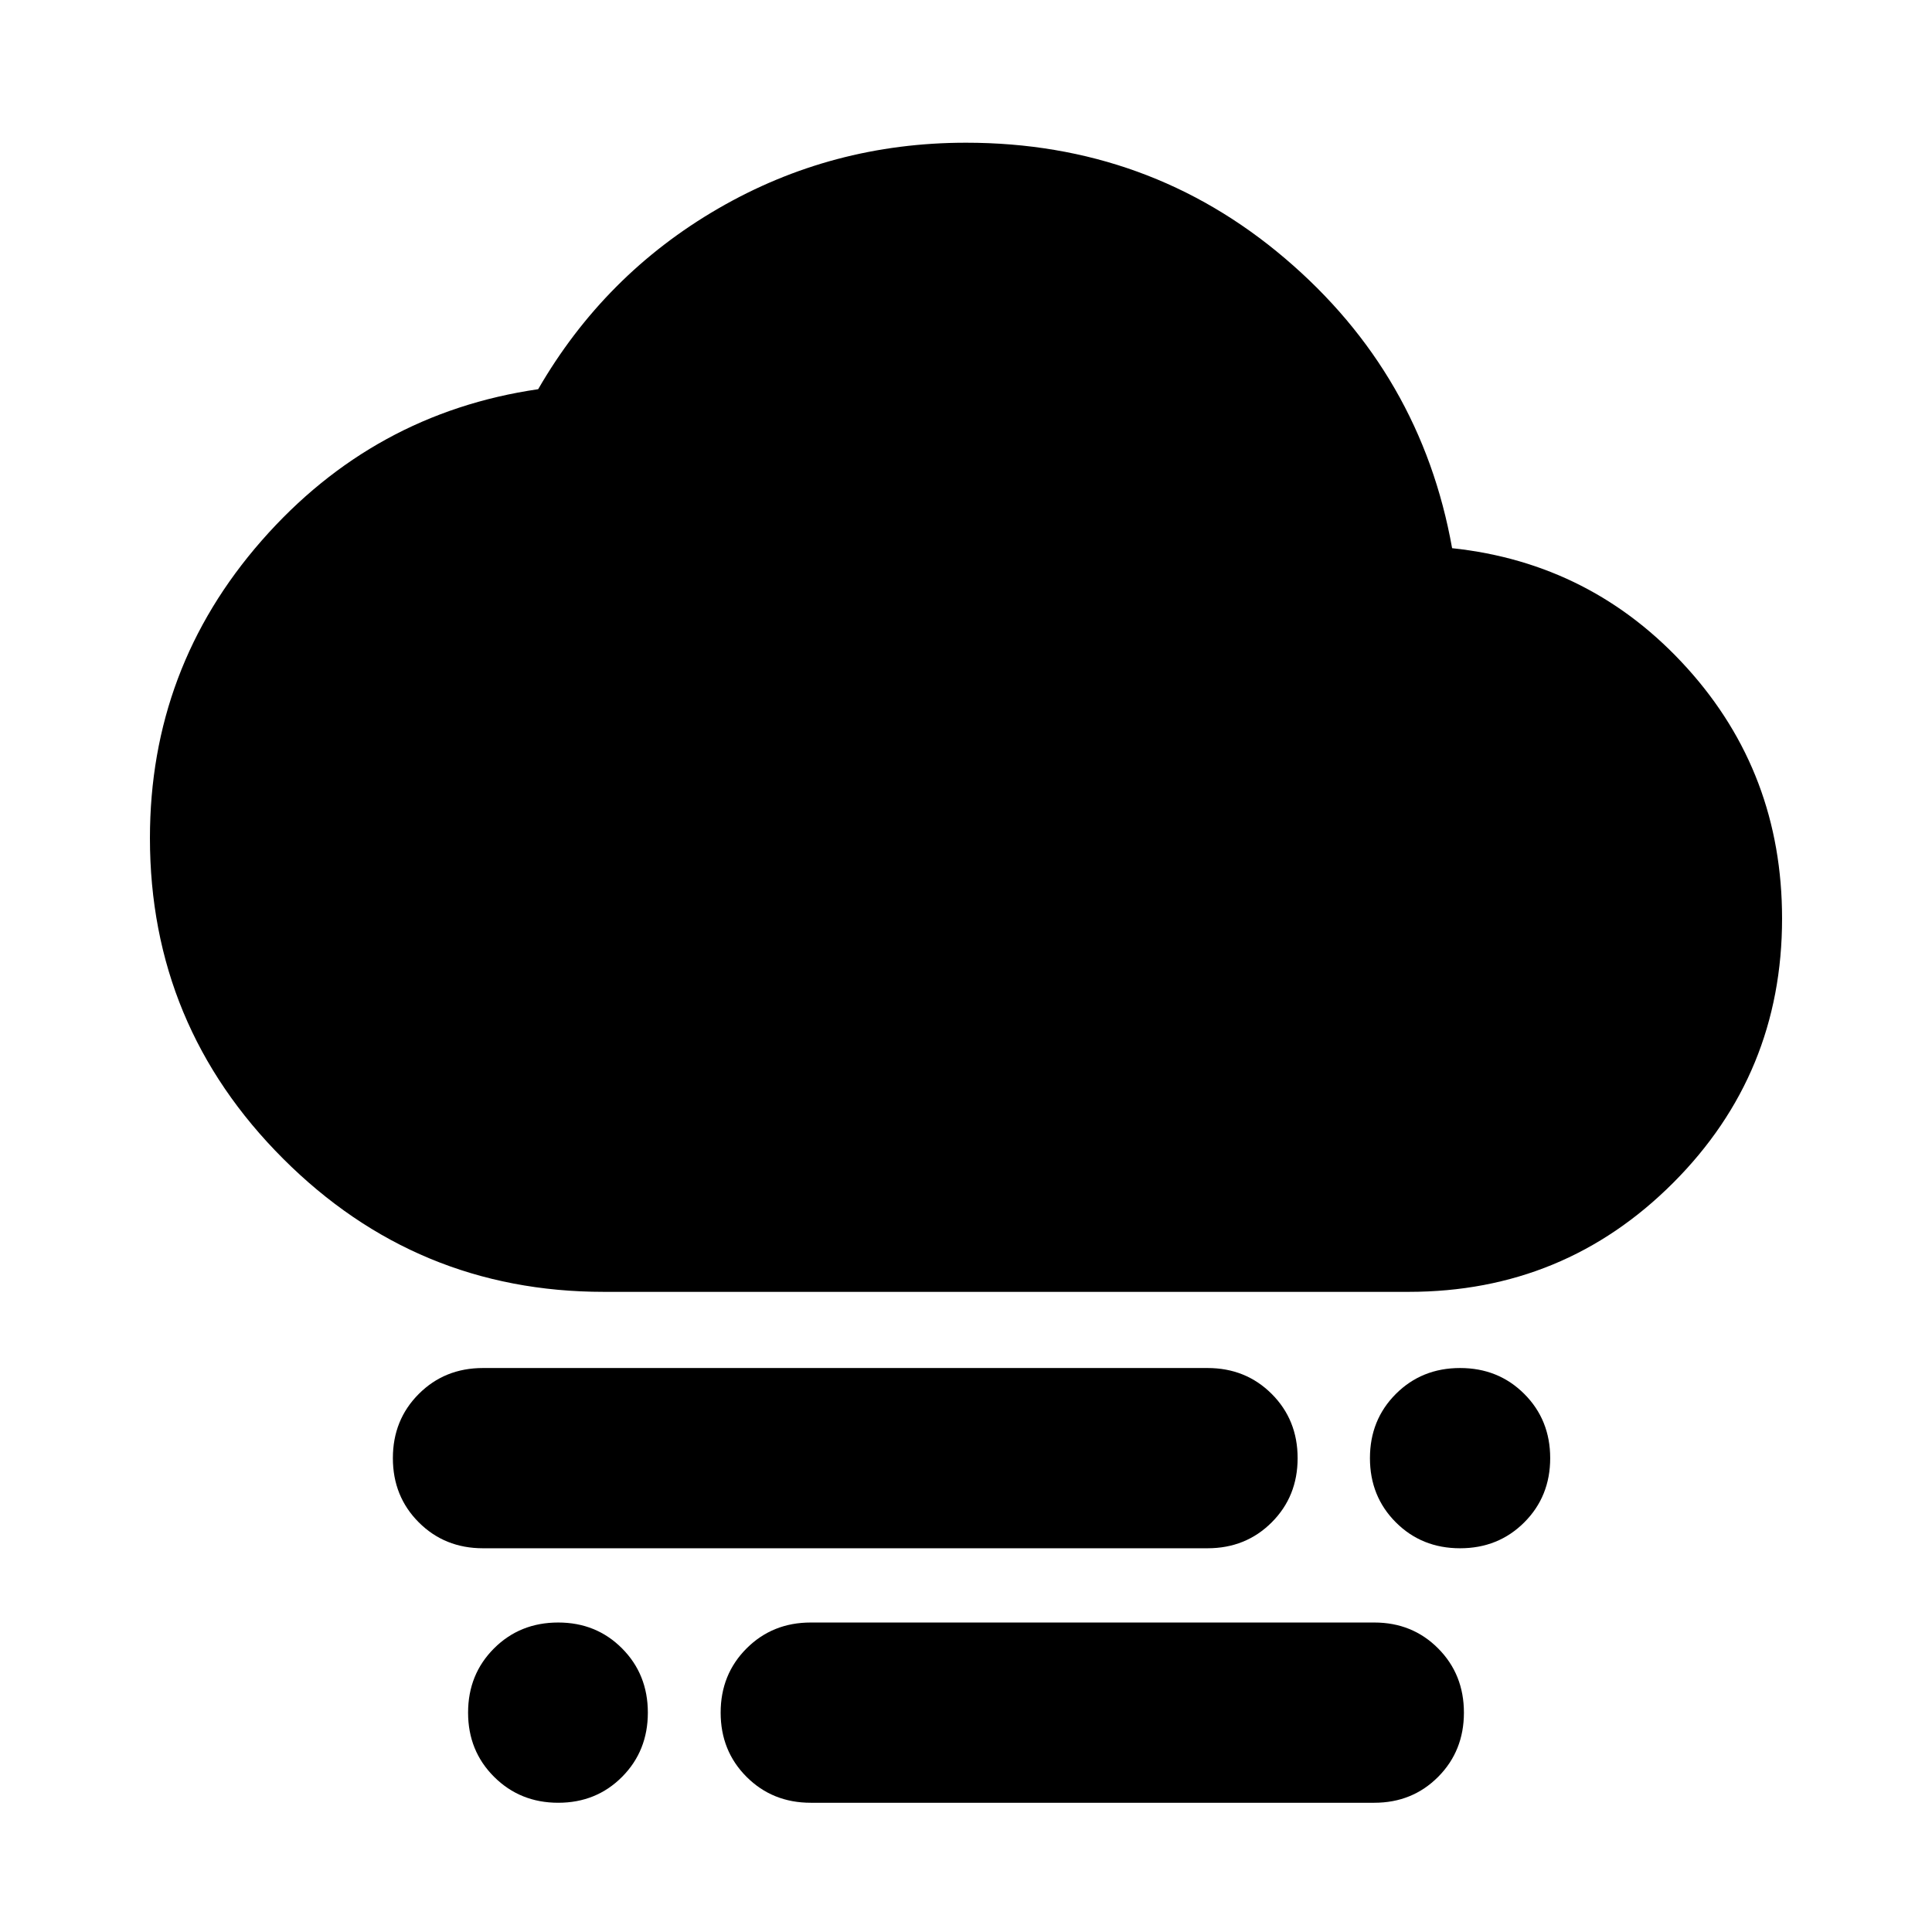 <svg aria-hidden="true" viewBox="0 -960 960 960" fill="currentColor">
  <path d="M725.5-190.674q-19.033 0-31.908-12.875t-12.875-31.907q0-19.033 12.875-31.908t31.908-12.875q19.033 0 31.908 12.875t12.875 31.908q0 19.032-12.875 31.907T725.5-190.674ZM277.382-64.217q-18.926 0-31.86-12.875Q232.587-89.967 232.587-109q0-19.032 12.875-31.907t31.908-12.875q18.931 0 31.737 12.875 12.806 12.875 12.806 31.907 0 19.033-12.803 31.908-12.802 12.875-31.728 12.875ZM240-190.674q-19.033 0-31.908-12.875t-12.875-31.907q0-19.033 12.875-31.908T240-280.239h360q19.033 0 31.908 12.875t12.875 31.908q0 19.032-12.875 31.907T600-190.674H240ZM402.87-64.217q-19.033 0-31.908-12.875T358.087-109q0-19.032 12.875-31.907t31.908-12.875h280q18.931 0 31.737 12.875 12.806 12.875 12.806 31.907 0 19.033-12.806 31.908T682.87-64.217h-280ZM300-318.087q-93.152 0-159.326-66.174Q74.5-450.435 74.5-543.587q0-84.435 55.478-147.75t137.435-75.272q32.957-57 89.413-89.739 56.457-32.739 123.165-32.739 90.966 0 158.542 57.5 67.576 57.5 83.011 143.978 69.717 7.435 116.837 59.631Q885.5-575.783 885.5-503.587q0 77.152-54.104 131.326Q777.292-318.087 700-318.087H300Z"/>
</svg>
